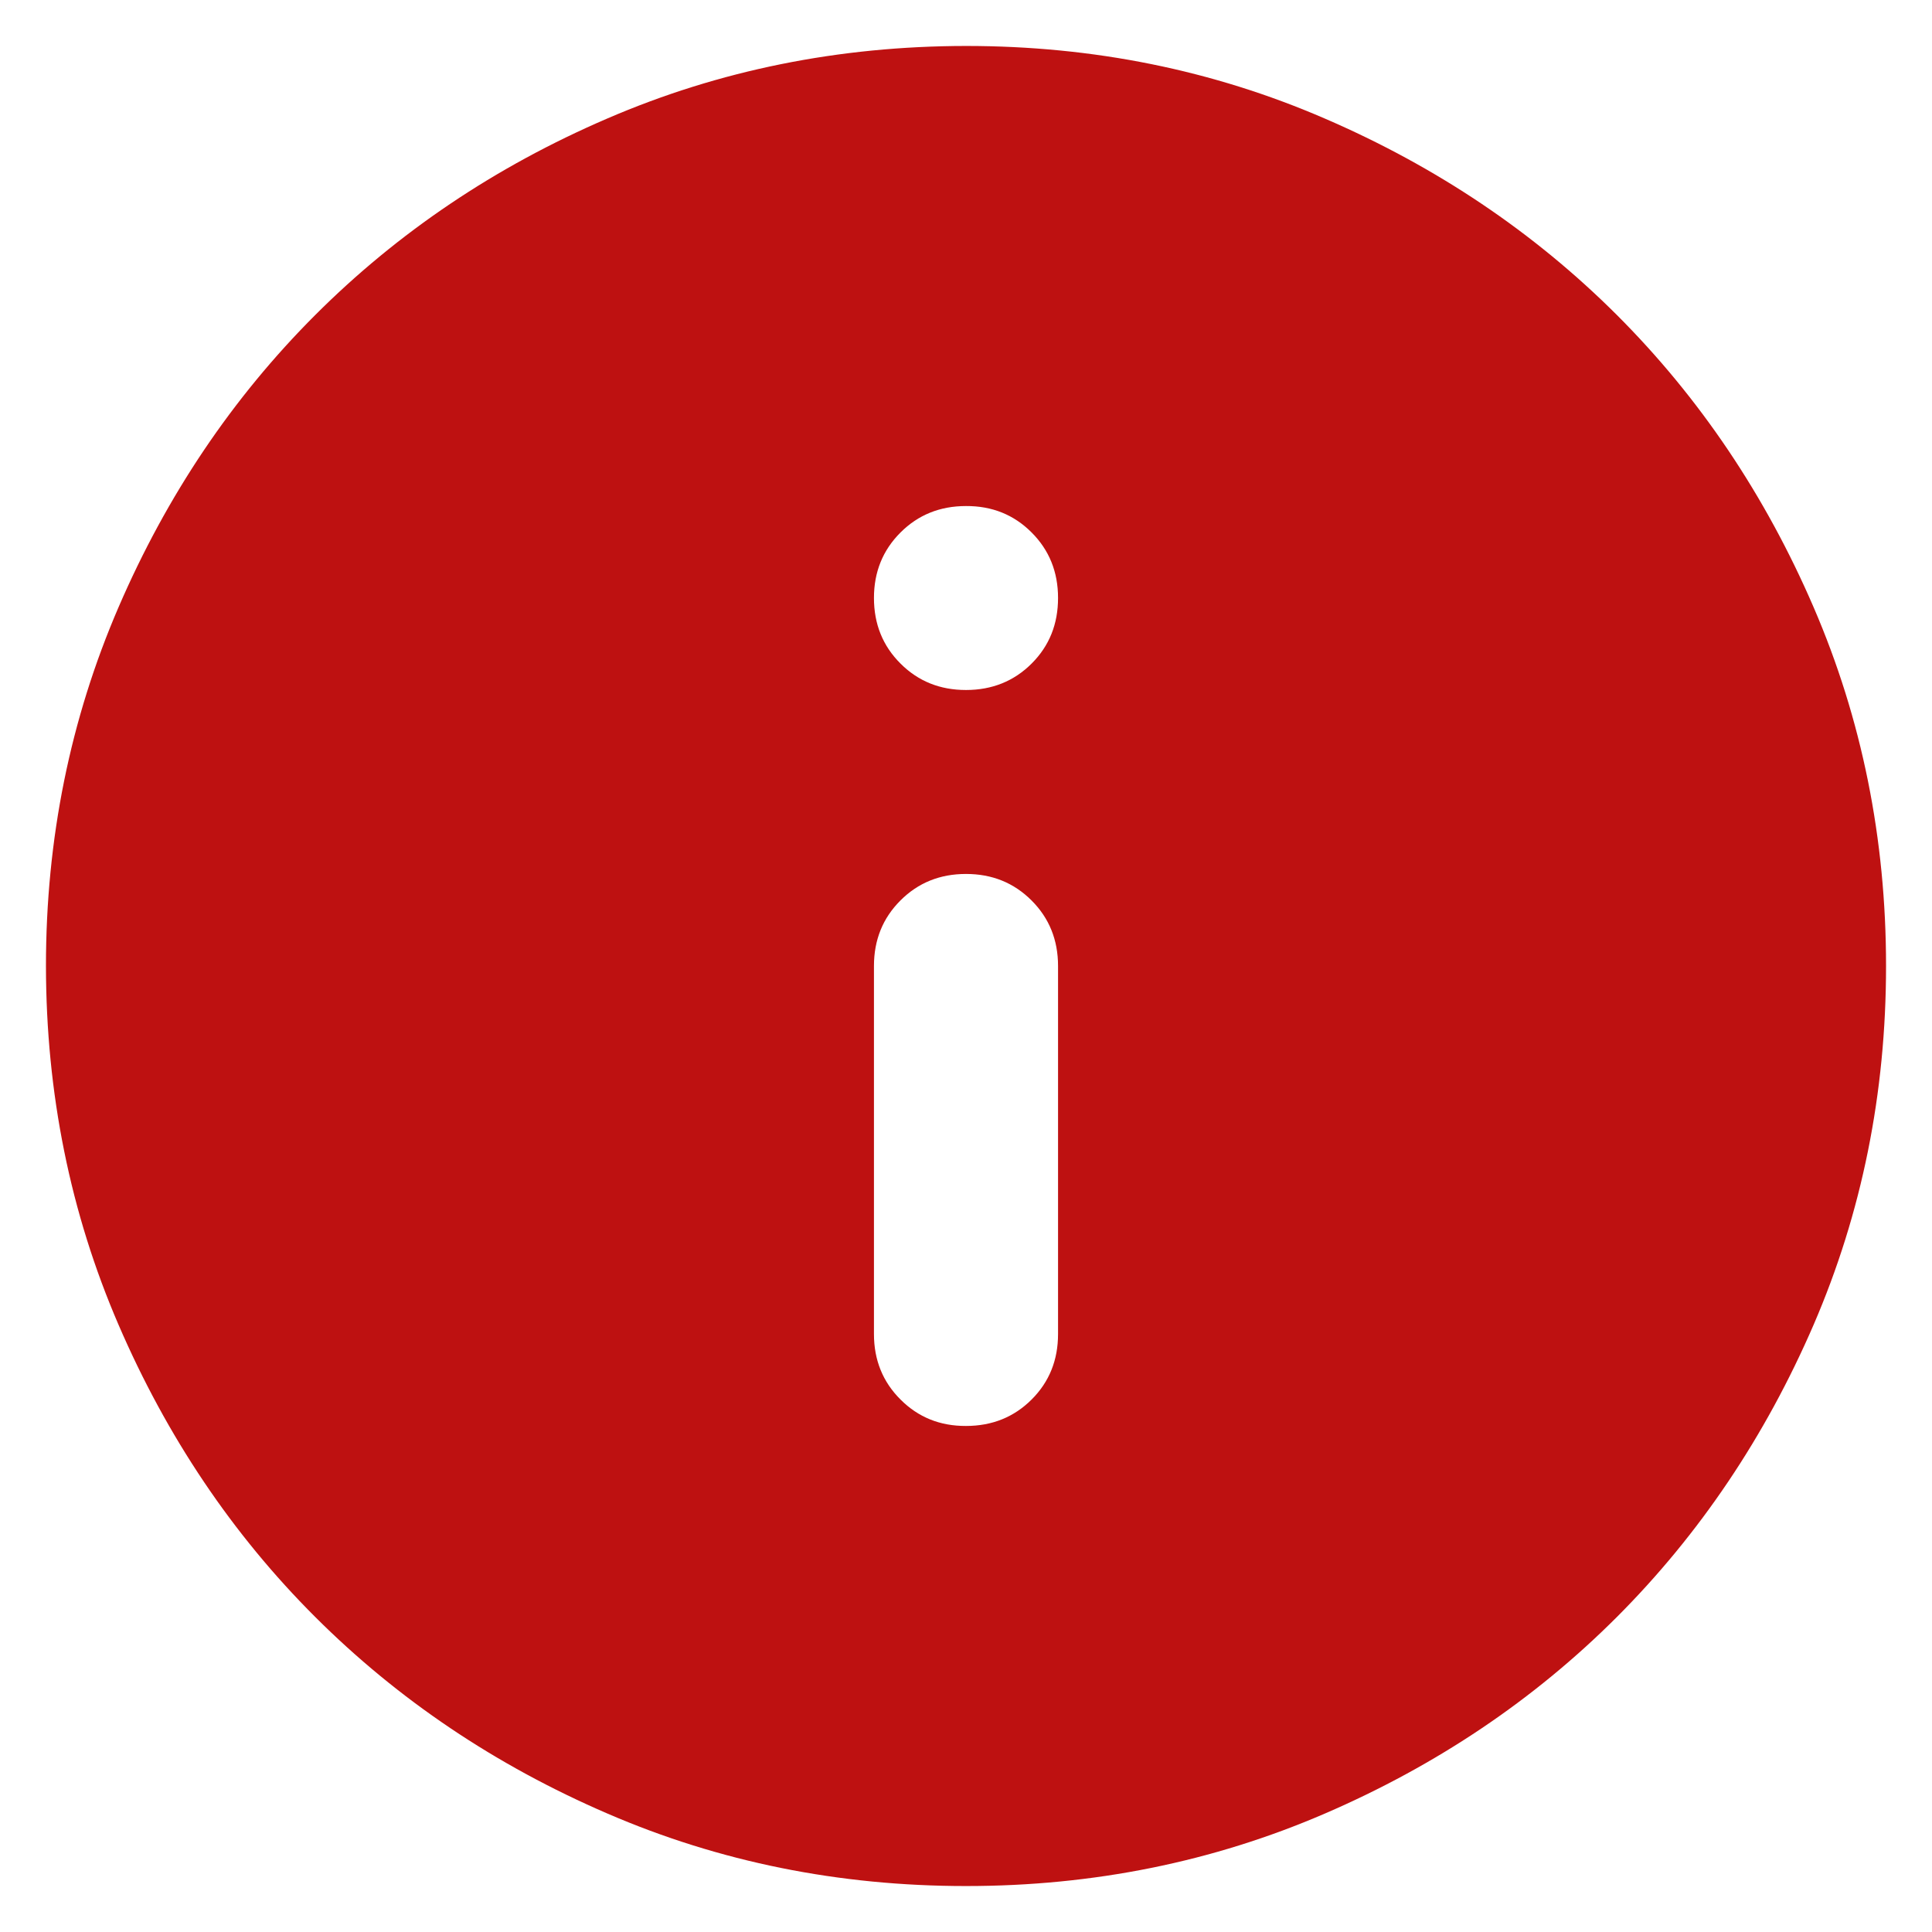 <svg width="14" height="14" viewBox="0 0 14 14" fill="none" xmlns="http://www.w3.org/2000/svg">
<path d="M7 10.333C7.189 10.333 7.348 10.269 7.476 10.141C7.604 10.013 7.667 9.855 7.667 9.667V7C7.667 6.811 7.603 6.653 7.475 6.525C7.347 6.397 7.189 6.333 7 6.333C6.811 6.333 6.653 6.397 6.525 6.525C6.397 6.653 6.333 6.811 6.333 7V9.667C6.333 9.855 6.397 10.014 6.526 10.142C6.654 10.27 6.812 10.334 7 10.333ZM7 5C7.189 5 7.348 4.936 7.476 4.808C7.604 4.68 7.667 4.522 7.667 4.333C7.667 4.144 7.603 3.986 7.475 3.858C7.347 3.73 7.189 3.666 7 3.667C6.811 3.667 6.653 3.731 6.525 3.859C6.397 3.987 6.333 4.145 6.333 4.333C6.333 4.522 6.397 4.681 6.526 4.809C6.654 4.937 6.812 5 7 5ZM7 13.667C6.078 13.667 5.211 13.492 4.4 13.141C3.589 12.791 2.884 12.316 2.284 11.717C1.683 11.117 1.209 10.411 0.859 9.6C0.509 8.789 0.334 7.922 0.333 7C0.333 6.078 0.509 5.211 0.859 4.4C1.209 3.589 1.684 2.883 2.284 2.283C2.884 1.683 3.589 1.208 4.4 0.859C5.211 0.509 6.078 0.334 7 0.333C7.922 0.333 8.789 0.508 9.6 0.859C10.411 1.209 11.117 1.684 11.717 2.283C12.317 2.883 12.792 3.589 13.142 4.4C13.492 5.211 13.667 6.078 13.667 7C13.667 7.922 13.492 8.789 13.142 9.6C12.791 10.411 12.316 11.117 11.717 11.717C11.117 12.317 10.411 12.792 9.6 13.142C8.789 13.492 7.922 13.667 7 13.667Z" fill="#BE1111"/>
</svg>
